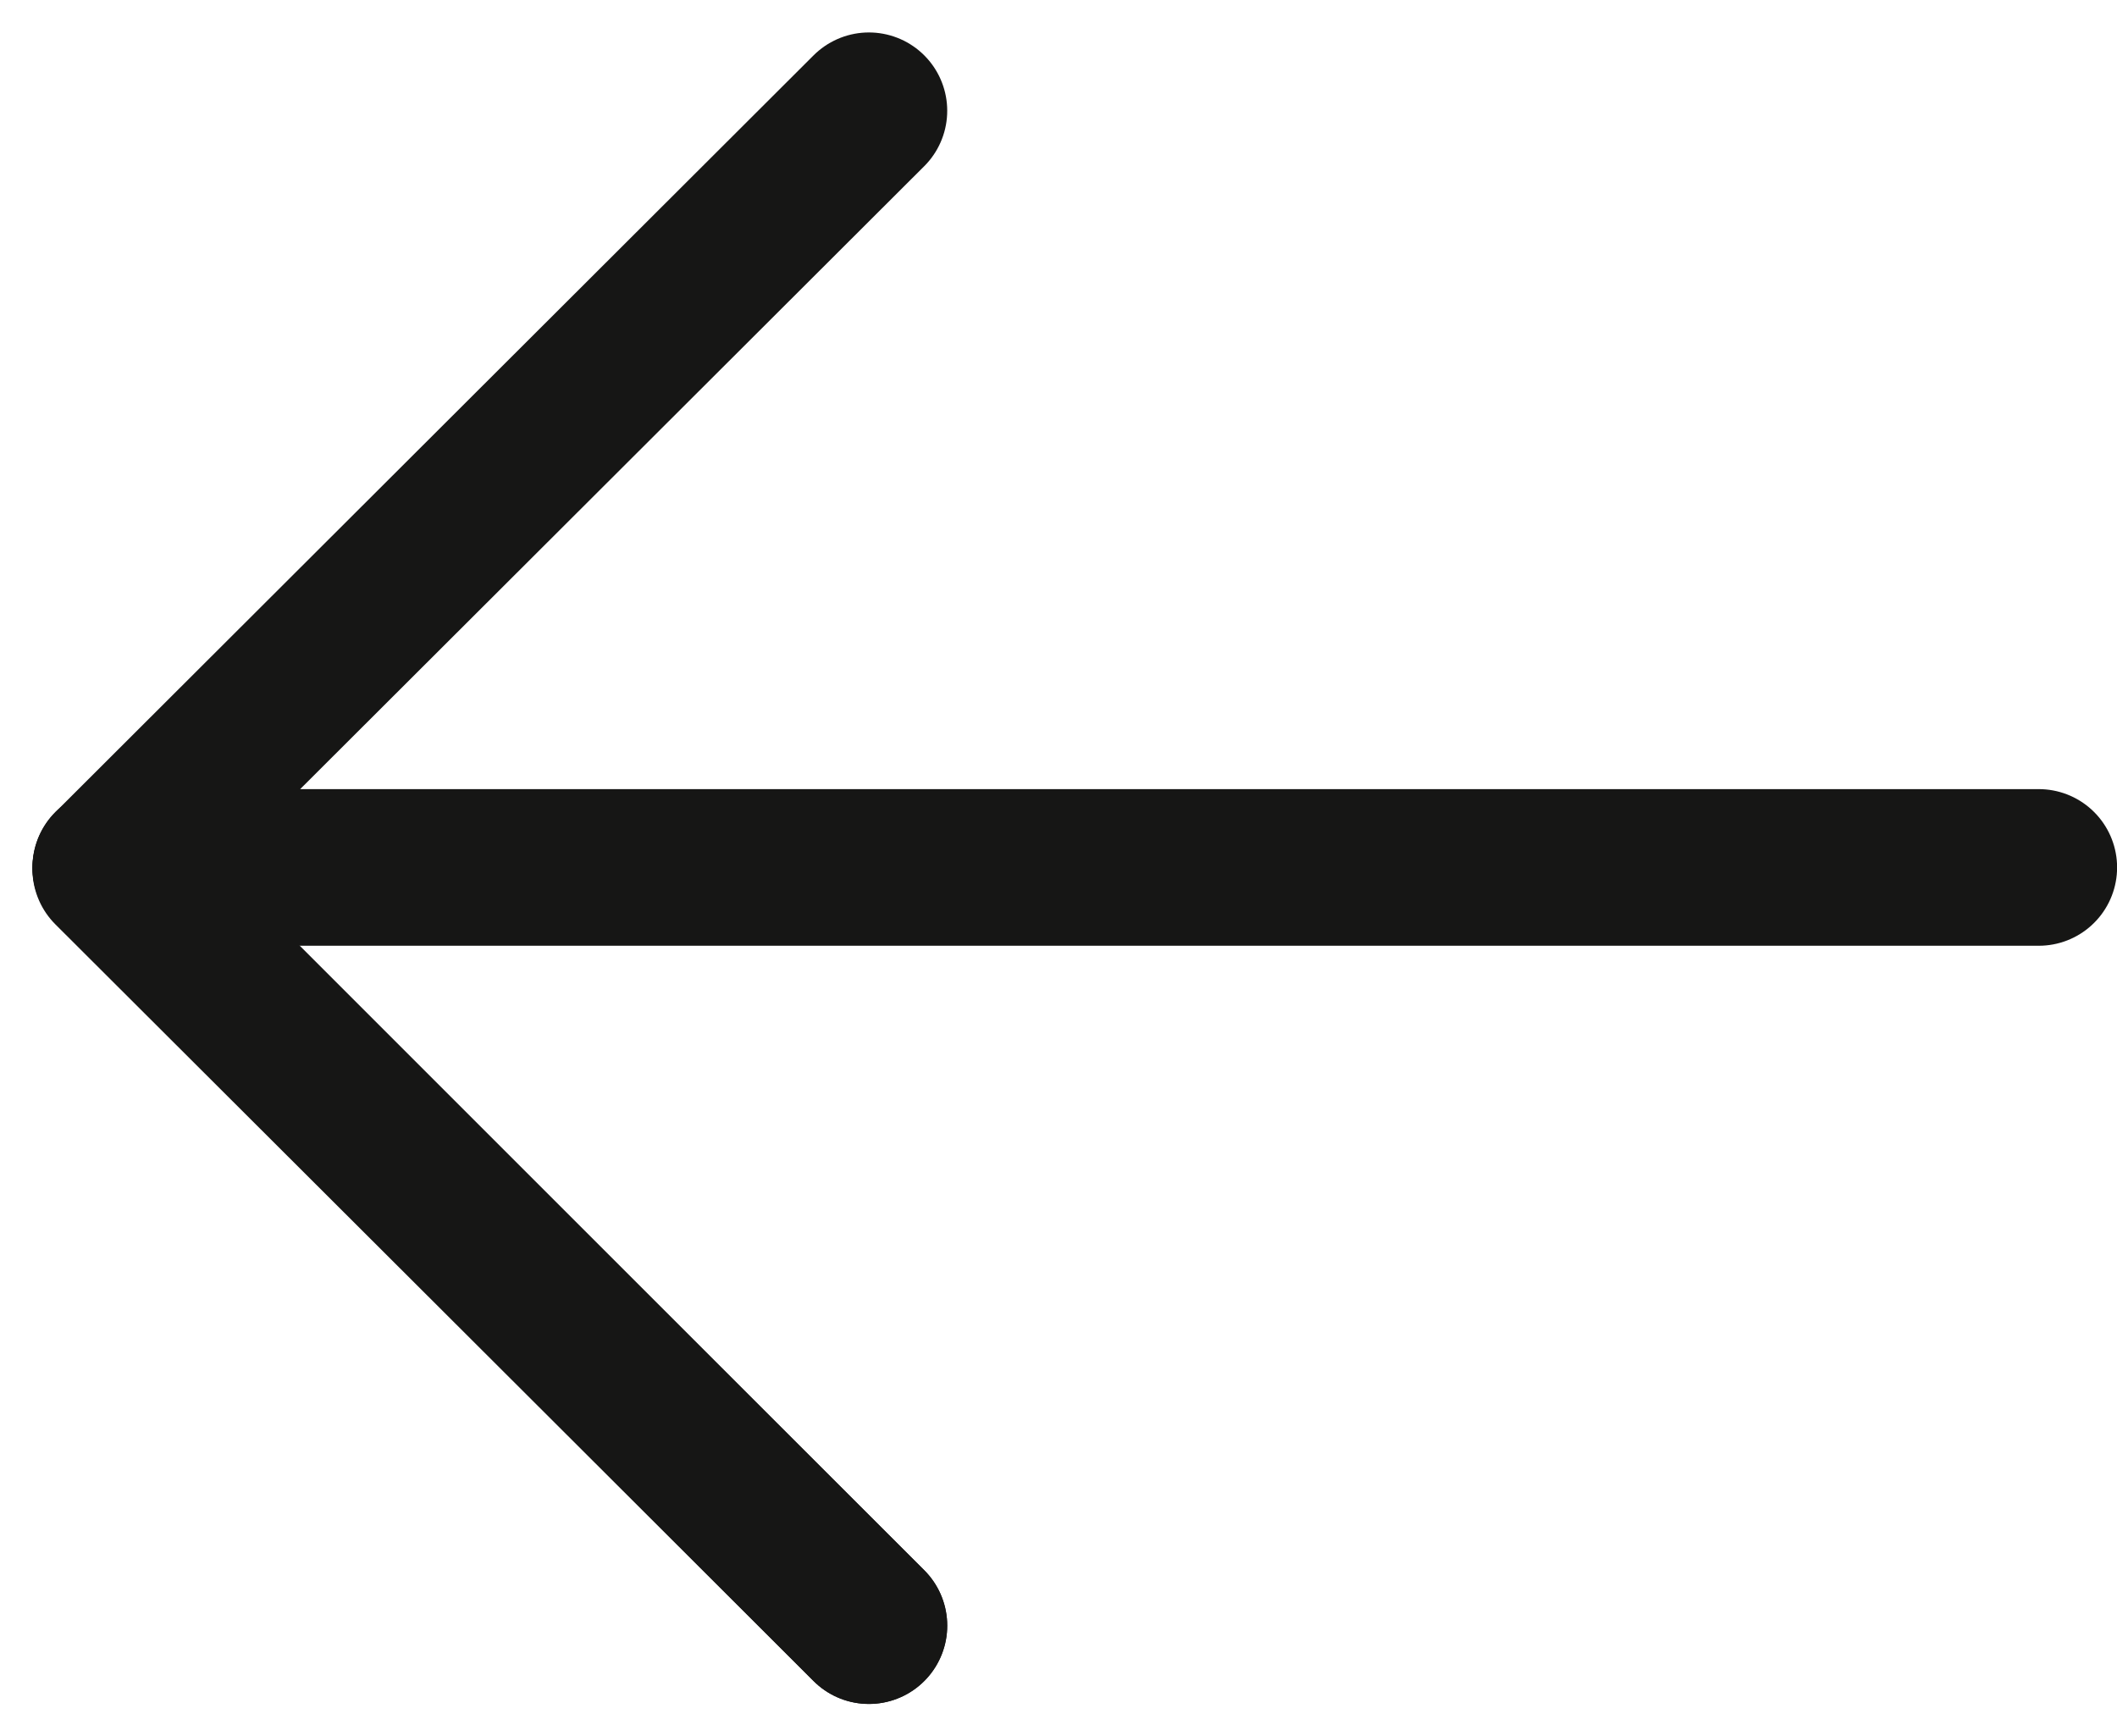<svg xmlns="http://www.w3.org/2000/svg" width="67.583" height="55.43" viewBox="0 0 67.583 55.43">
  <g id="Groupe_5" data-name="Groupe 5" transform="translate(-475.853 -403.91)">
    <line id="Ligne_7" data-name="Ligne 7" x1="24.204" y1="24.204" transform="translate(479.388 431.601)" fill="none" stroke="#161615" stroke-linecap="round" stroke-linejoin="round" stroke-width="5"/>
    <line id="Ligne_8" data-name="Ligne 8" x1="24.204" y1="24.155" transform="translate(479.388 431.65)" fill="none" stroke="#161615" stroke-linecap="round" stroke-linejoin="round" stroke-width="5"/>
    <path id="Tracé_1" data-name="Tracé 1" d="M503.592,407.446l-24.2,24.155h61.547" fill="none" stroke="#161615" stroke-linecap="round" stroke-linejoin="round" stroke-width="5"/>
  </g>
</svg>
